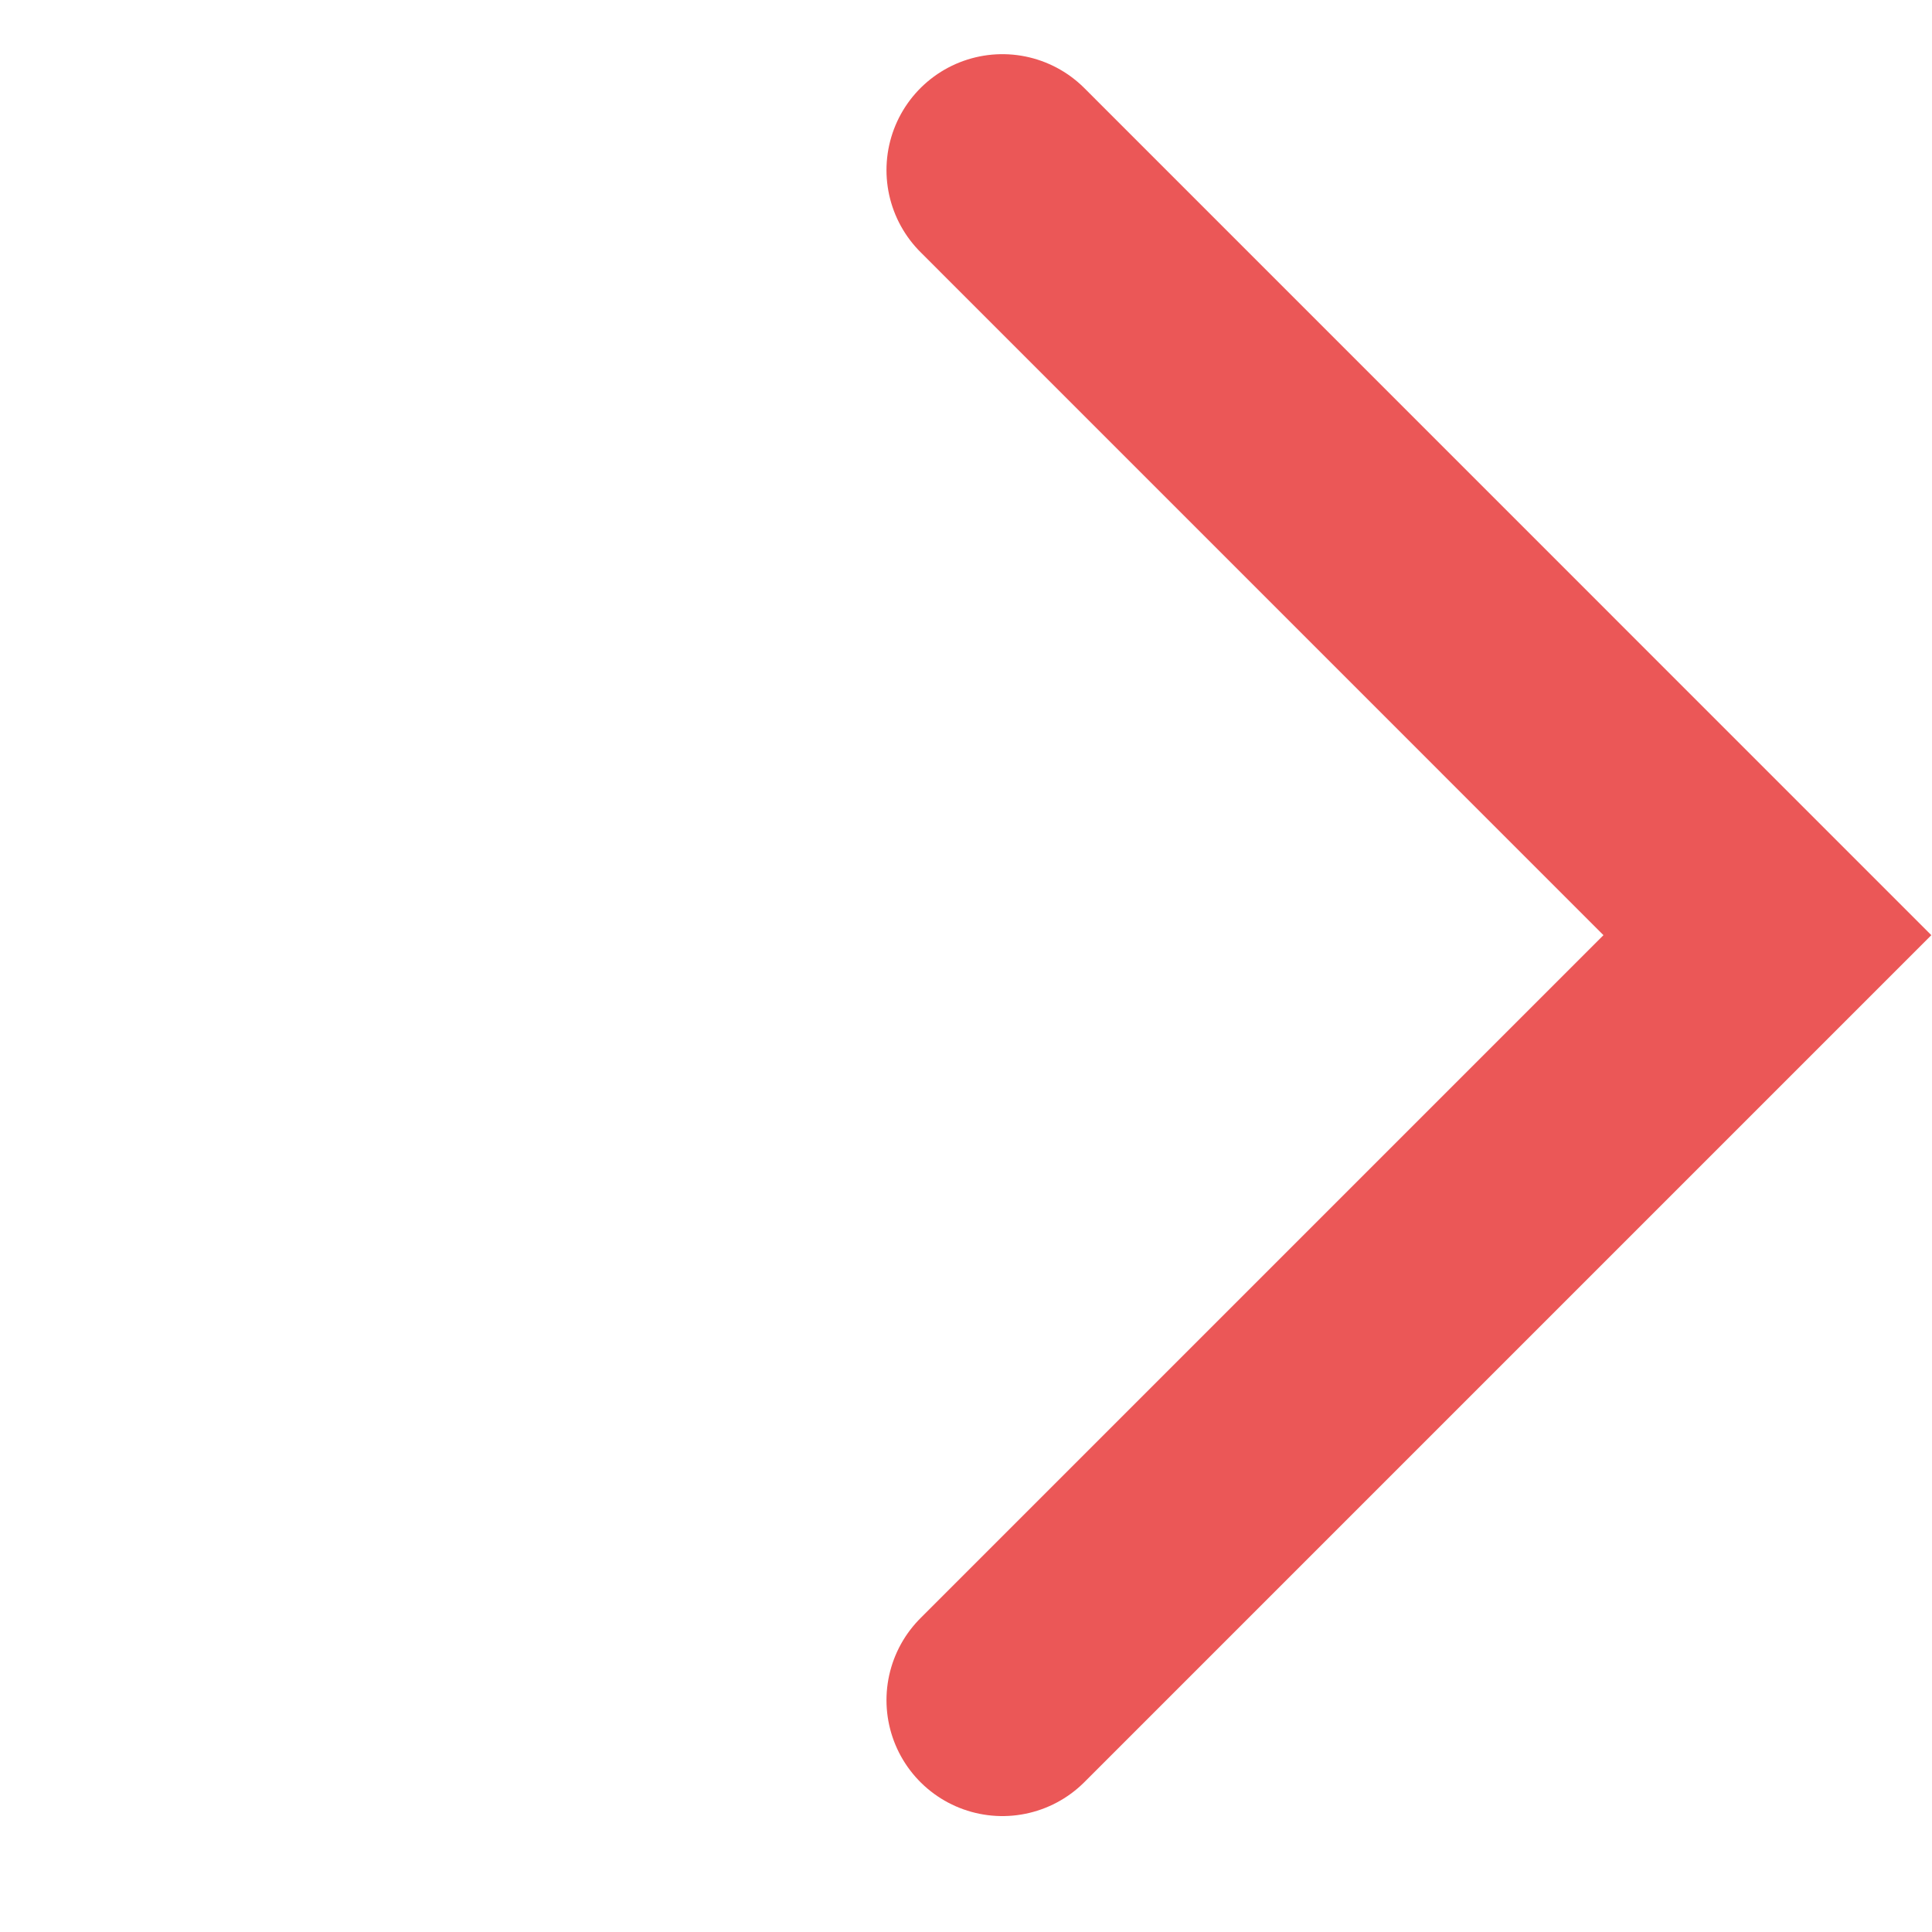 <svg width="25" height="25" viewBox="0 0 25 25" fill="none" xmlns="http://www.w3.org/2000/svg">
<path d="M12.971 22L22.87 12.101L12.971 2.201" stroke="#EB5757" stroke-width="3" stroke-linecap="round"/>
</svg>
